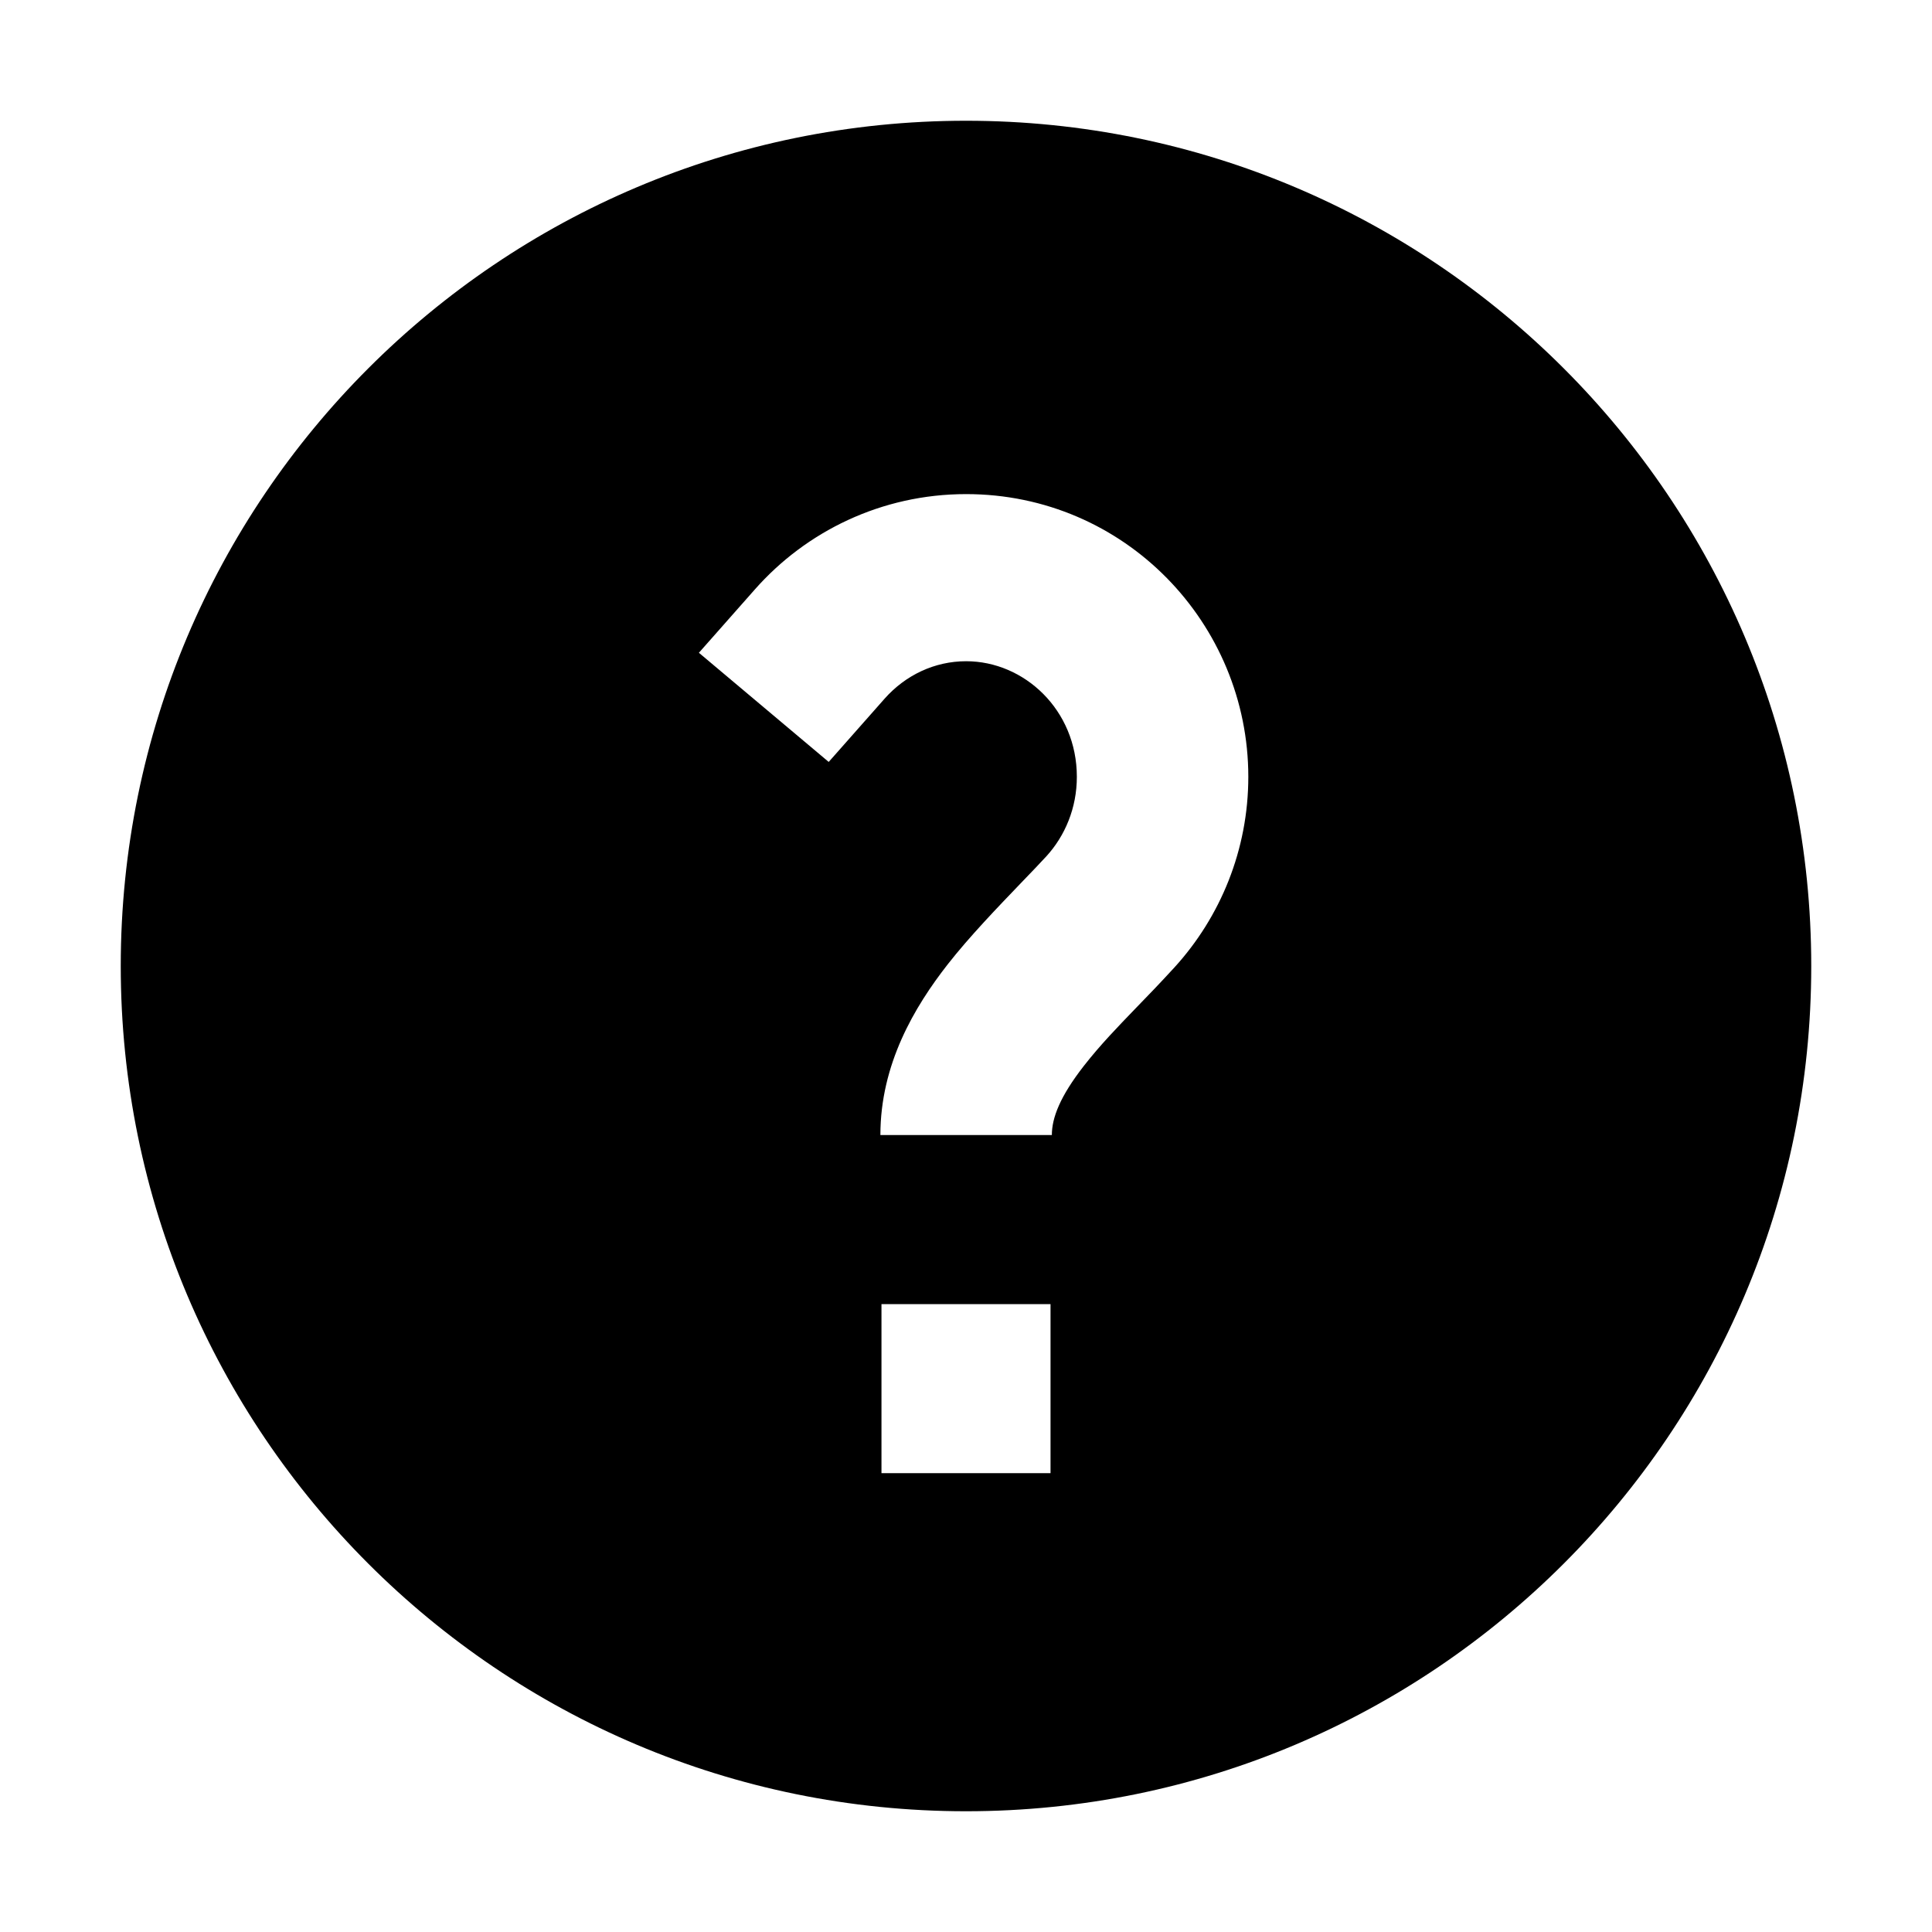 <svg xmlns="http://www.w3.org/2000/svg" width="16" height="16" viewBox="0 0 16 16" fill="none"><rect width="16" height="16" fill="none"/>
<path fill-rule="evenodd" clip-rule="evenodd" d="M15 8C15 11.866 11.866 15 8 15C4.134 15 1 11.866 1 8C1 4.134 4.134 1 8 1C11.866 1 15 4.134 15 8ZM8.001 5.476C7.74 5.476 7.499 5.591 7.326 5.786L6.863 6.31L5.788 5.406L6.251 4.882C6.674 4.402 7.299 4.092 8.001 4.092C9.317 4.092 10.338 5.165 10.338 6.433C10.338 7.038 10.107 7.594 9.726 8.012C9.612 8.136 9.51 8.243 9.414 8.341C9.254 8.507 9.114 8.651 8.977 8.826C8.778 9.081 8.711 9.258 8.711 9.4H7.291C7.291 8.813 7.573 8.339 7.848 7.987C8.027 7.758 8.263 7.513 8.454 7.314C8.535 7.23 8.608 7.154 8.666 7.091C8.82 6.922 8.918 6.692 8.918 6.433C8.918 5.879 8.482 5.476 8.001 5.476ZM8.7 12.2V10.8H7.3V12.2H8.7Z" fill="#000000"/>
</svg>
